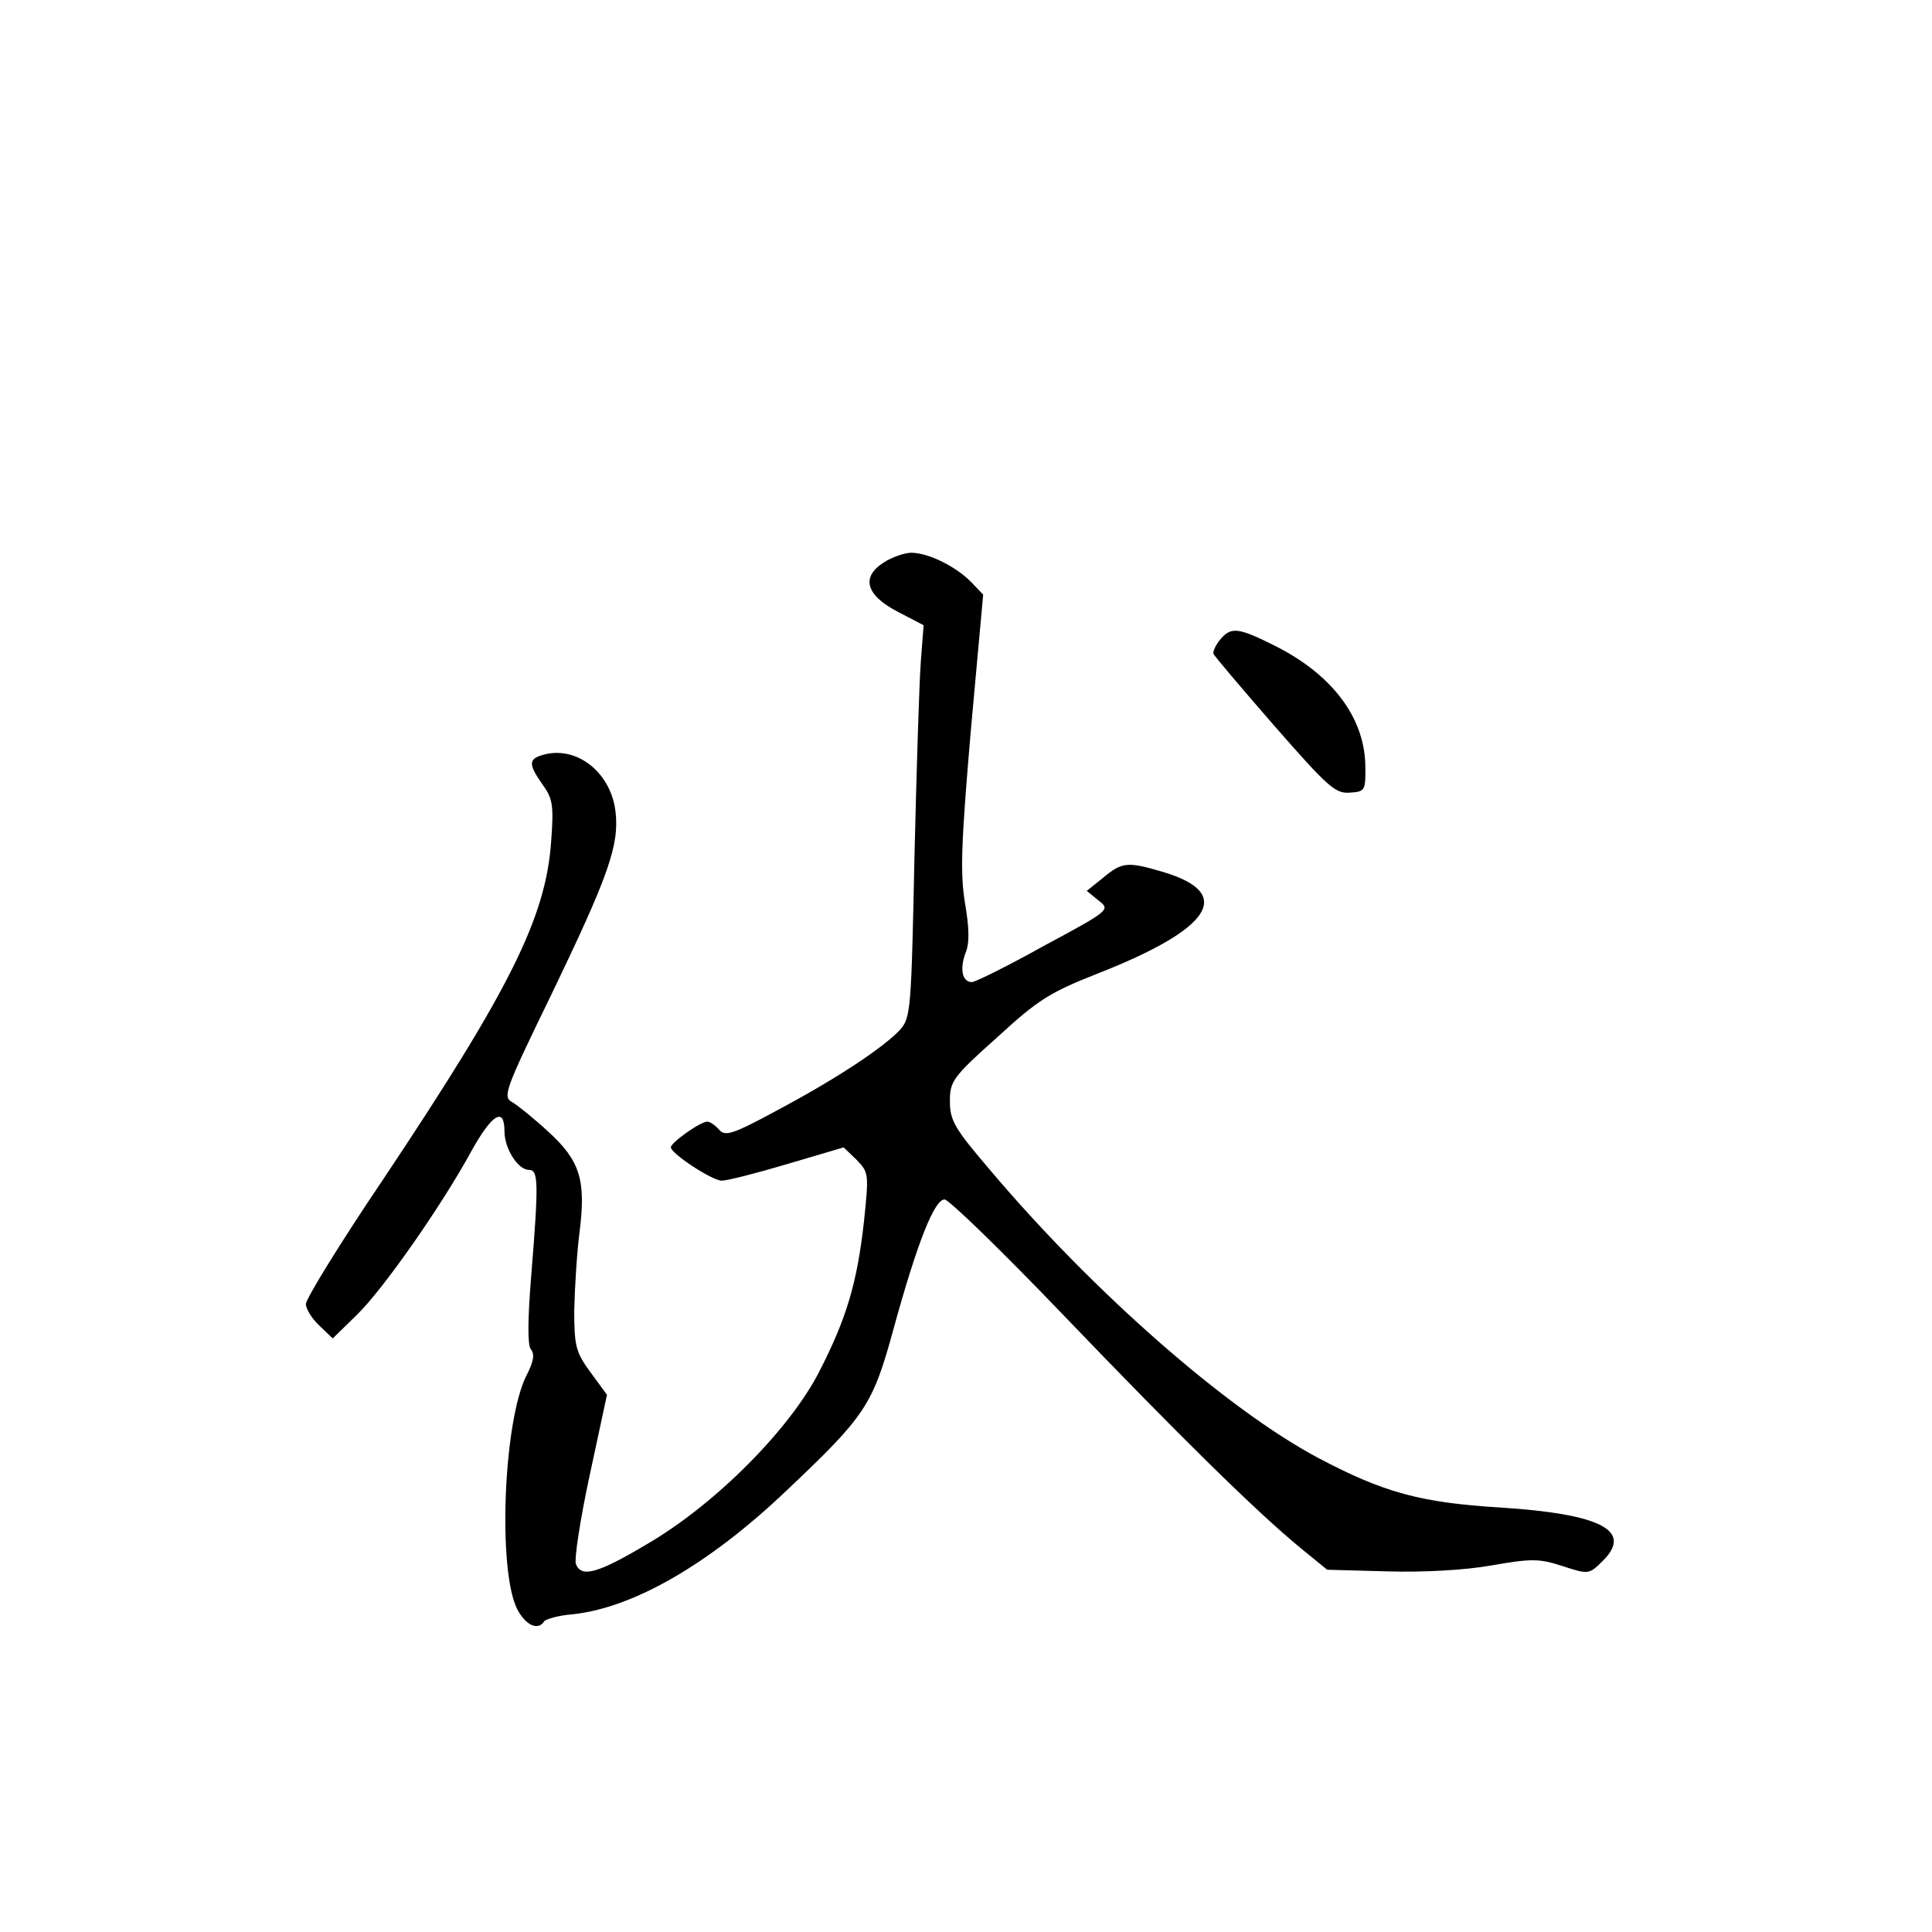 <?xml version="1.0" standalone="no"?>
<!DOCTYPE svg PUBLIC "-//W3C//DTD SVG 20010904//EN"
 "http://www.w3.org/TR/2001/REC-SVG-20010904/DTD/svg10.dtd">
<svg version="1.0" xmlns="http://www.w3.org/2000/svg"
 width="360pt" height="360pt" viewBox="0 0 360 360"
 preserveAspectRatio="xMidYMid meet">
<g transform="translate(0,360) scale(0.1,-0.1)"
fill="#000000" stroke="none">
<path d="M1647 2552 c-43 -27 -34 -61 26 -92 l48 -25 -5 -65 c-3 -36 -8 -200
-12 -365 -6 -289 -7 -301 -27 -324 -32 -34 -120 -92 -229 -150 -83 -45 -97
-49 -108 -36 -7 8 -17 15 -22 15 -13 0 -68 -39 -68 -48 1 -12 77 -62 95 -62
10 0 65 14 122 31 l105 31 24 -23 c23 -24 23 -26 14 -114 -13 -117 -33 -182
-83 -280 -55 -108 -194 -248 -321 -322 -94 -56 -123 -63 -133 -37 -3 9 8 83
26 166 l32 149 -30 41 c-28 38 -31 49 -31 117 1 42 5 108 10 146 12 96 1 132
-58 186 -26 24 -57 49 -67 55 -19 10 -15 21 72 200 107 222 127 279 120 341
-8 71 -68 121 -129 108 -34 -8 -35 -17 -7 -57 19 -26 21 -39 16 -106 -10 -142
-77 -276 -314 -631 -79 -117 -143 -221 -143 -231 0 -9 11 -27 25 -40 l25 -24
46 45 c48 47 157 202 214 307 37 66 60 80 60 34 0 -32 25 -72 46 -72 17 0 18
-23 4 -195 -7 -86 -7 -131 -1 -139 8 -9 5 -24 -8 -49 -43 -85 -54 -364 -17
-436 16 -30 39 -40 50 -22 3 4 27 11 53 13 113 12 254 93 398 230 148 140 161
159 200 302 44 160 76 241 95 241 8 0 108 -97 221 -215 215 -224 360 -367 443
-435 l49 -40 111 -3 c67 -2 144 2 195 11 74 13 89 13 132 -1 49 -16 50 -16 76
10 56 56 -4 87 -192 99 -148 9 -217 28 -338 92 -170 90 -422 311 -614 539 -64
75 -73 90 -73 126 0 37 5 45 88 119 76 70 99 84 185 118 215 84 258 150 125
190 -68 20 -77 19 -113 -11 l-30 -24 22 -18 c22 -17 22 -18 -101 -84 -68 -38
-129 -68 -135 -68 -18 0 -23 24 -12 54 8 19 7 47 -1 94 -9 55 -7 111 11 321
l23 253 -22 23 c-28 29 -80 55 -112 55 -12 0 -36 -8 -51 -18z"/>
<path d="M2276 2411 c-10 -11 -16 -24 -15 -29 2 -5 54 -66 114 -135 99 -113
113 -126 140 -124 29 2 30 3 29 54 -3 88 -63 167 -169 220 -66 33 -80 35 -99
14z"/>
</g>
</svg>
